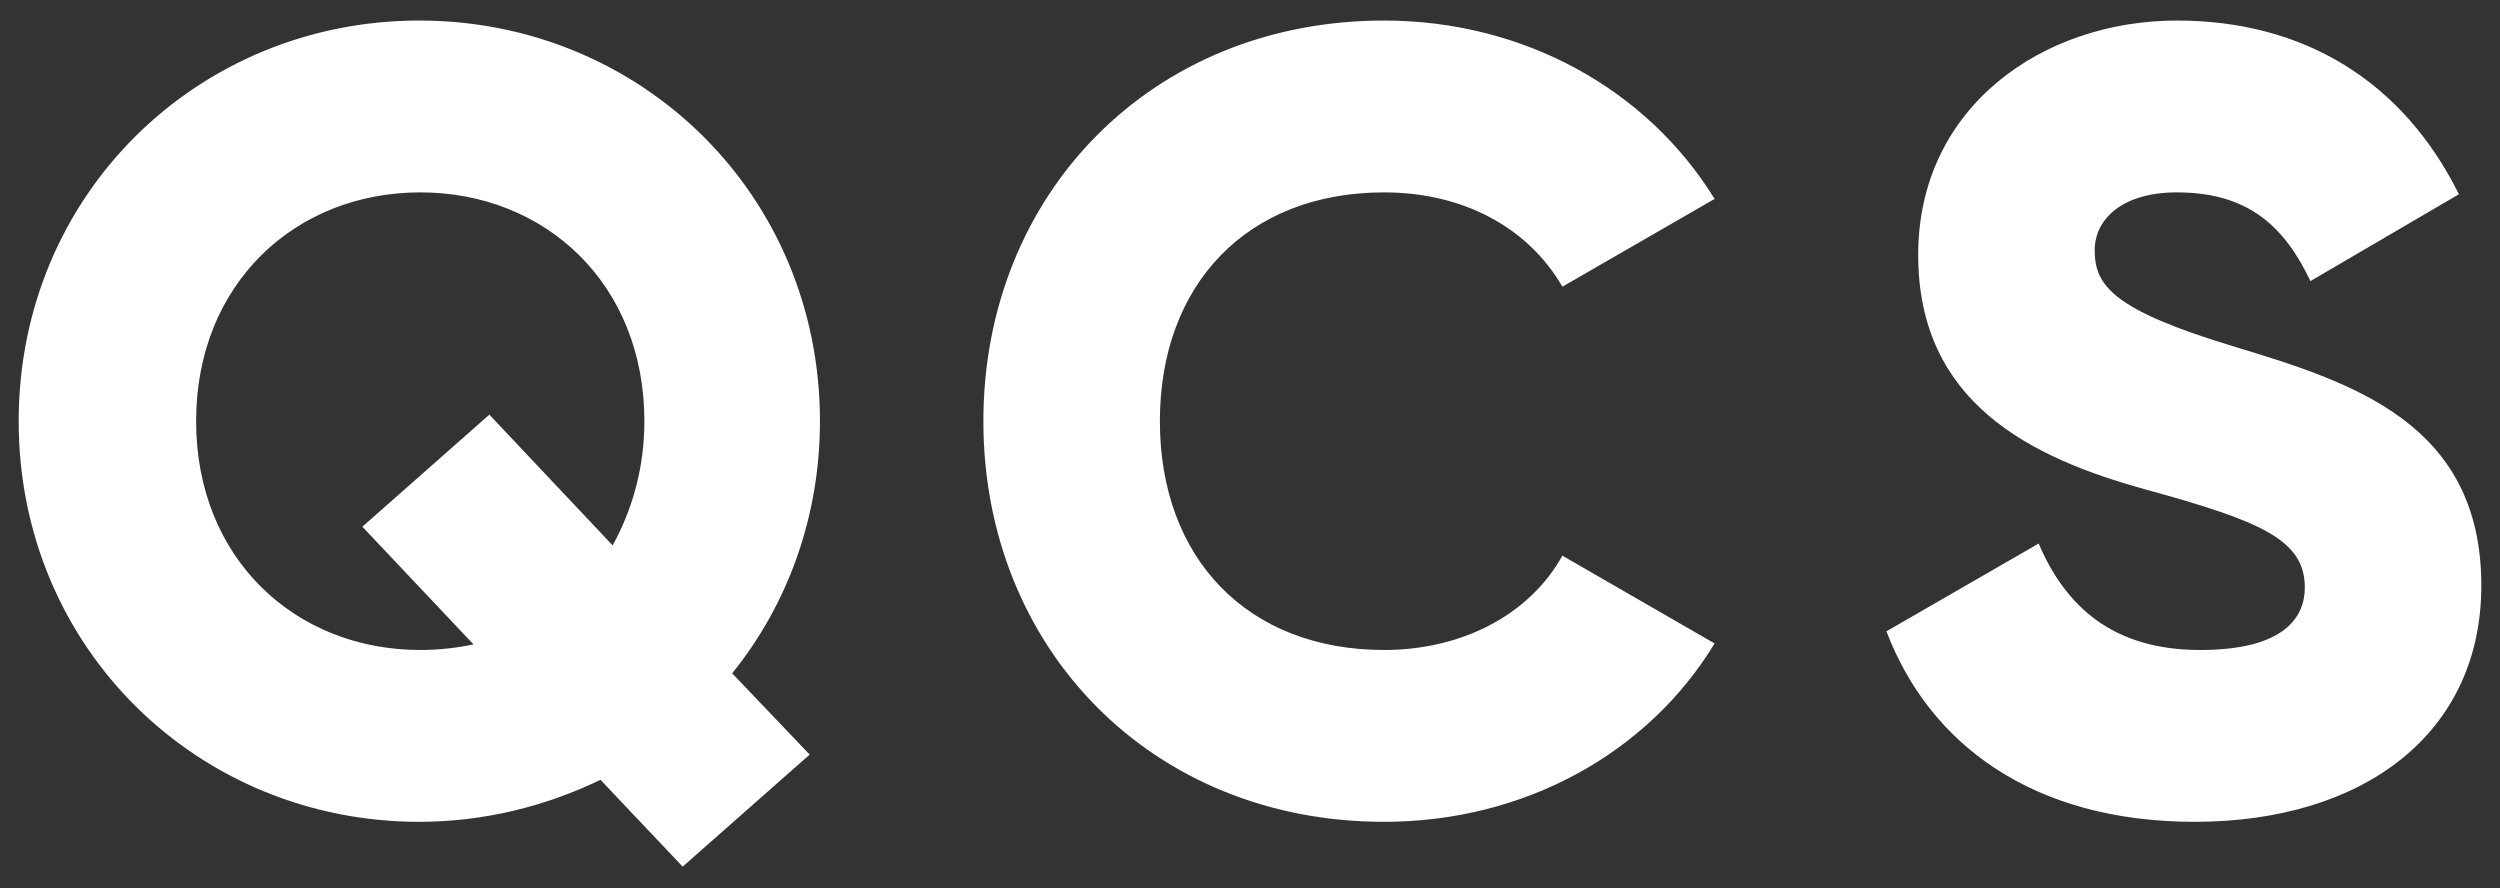 <?xml version="1.0" encoding="utf-8"?>
<!-- Generator: Adobe Illustrator 26.3.1, SVG Export Plug-In . SVG Version: 6.00 Build 0)  -->
<svg version="1.1" id="Layer_1" xmlns="http://www.w3.org/2000/svg" xmlns:xlink="http://www.w3.org/1999/xlink" x="0px" y="0px"
	 viewBox="0 0 267.7 95.1" style="enable-background:new 0 0 267.7 95.1;" xml:space="preserve">
<rect x="0" y="0" width="267.7" height="95.1" fill="#333333" stroke="none"/>
<style type="text/css">
	.st0{fill:#FFFFFF;}
</style>
<g>
	<path class="st0" d="M78.4,72.1l8.3,8.7l-13.6,12l-8.8-9.3C58.5,86.3,51.9,88,44.9,88C21.2,88,2,69.4,2,45.1S21.2,2.2,44.9,2.2
		s42.9,18.6,42.9,42.9C87.8,55.4,84.3,64.8,78.4,72.1z M50.7,69L38.8,56.4l13.6-12l13.2,14c2.1-3.8,3.4-8.3,3.4-13.3
		c0-14.7-10.6-24.5-24-24.5s-24,9.8-24,24.5s10.6,24.5,24,24.5C46.9,69.6,48.8,69.4,50.7,69z M105.3,45.1c0-24.3,18-42.9,42.9-42.9
		c15,0,28.2,7.4,35.4,19.1l-16.3,9.4c-3.7-6.4-10.7-10.1-19.1-10.1c-14.6,0-24,9.8-24,24.5s9.4,24.5,24,24.5
		c8.4,0,15.6-3.8,19.1-10.1l16.3,9.4C176.5,80.6,163.3,88,148.2,88C123.3,88,105.3,69.4,105.3,45.1z M202,67.6l16.3-9.4
		c2.9,6.8,8,11.4,17.3,11.4c9,0,11.2-3.5,11.2-6.7c0-5.1-4.7-7.1-17.1-10.5c-12.3-3.4-24.3-9.3-24.3-25.1
		c0-15.9,13.4-25.1,27.7-25.1c13.6,0,24.2,6.5,30.2,18.6l-15.9,9.3c-2.8-5.9-6.7-9.5-14.3-9.5c-5.9,0-8.8,2.9-8.8,6.2
		c0,3.8,2,6.4,14.9,10.3c12.5,3.8,26.5,8.1,26.5,25.6C265.7,78.6,253,88,235,88C217.7,88,206.6,79.7,202,67.6z"/>
</g>
</svg>
